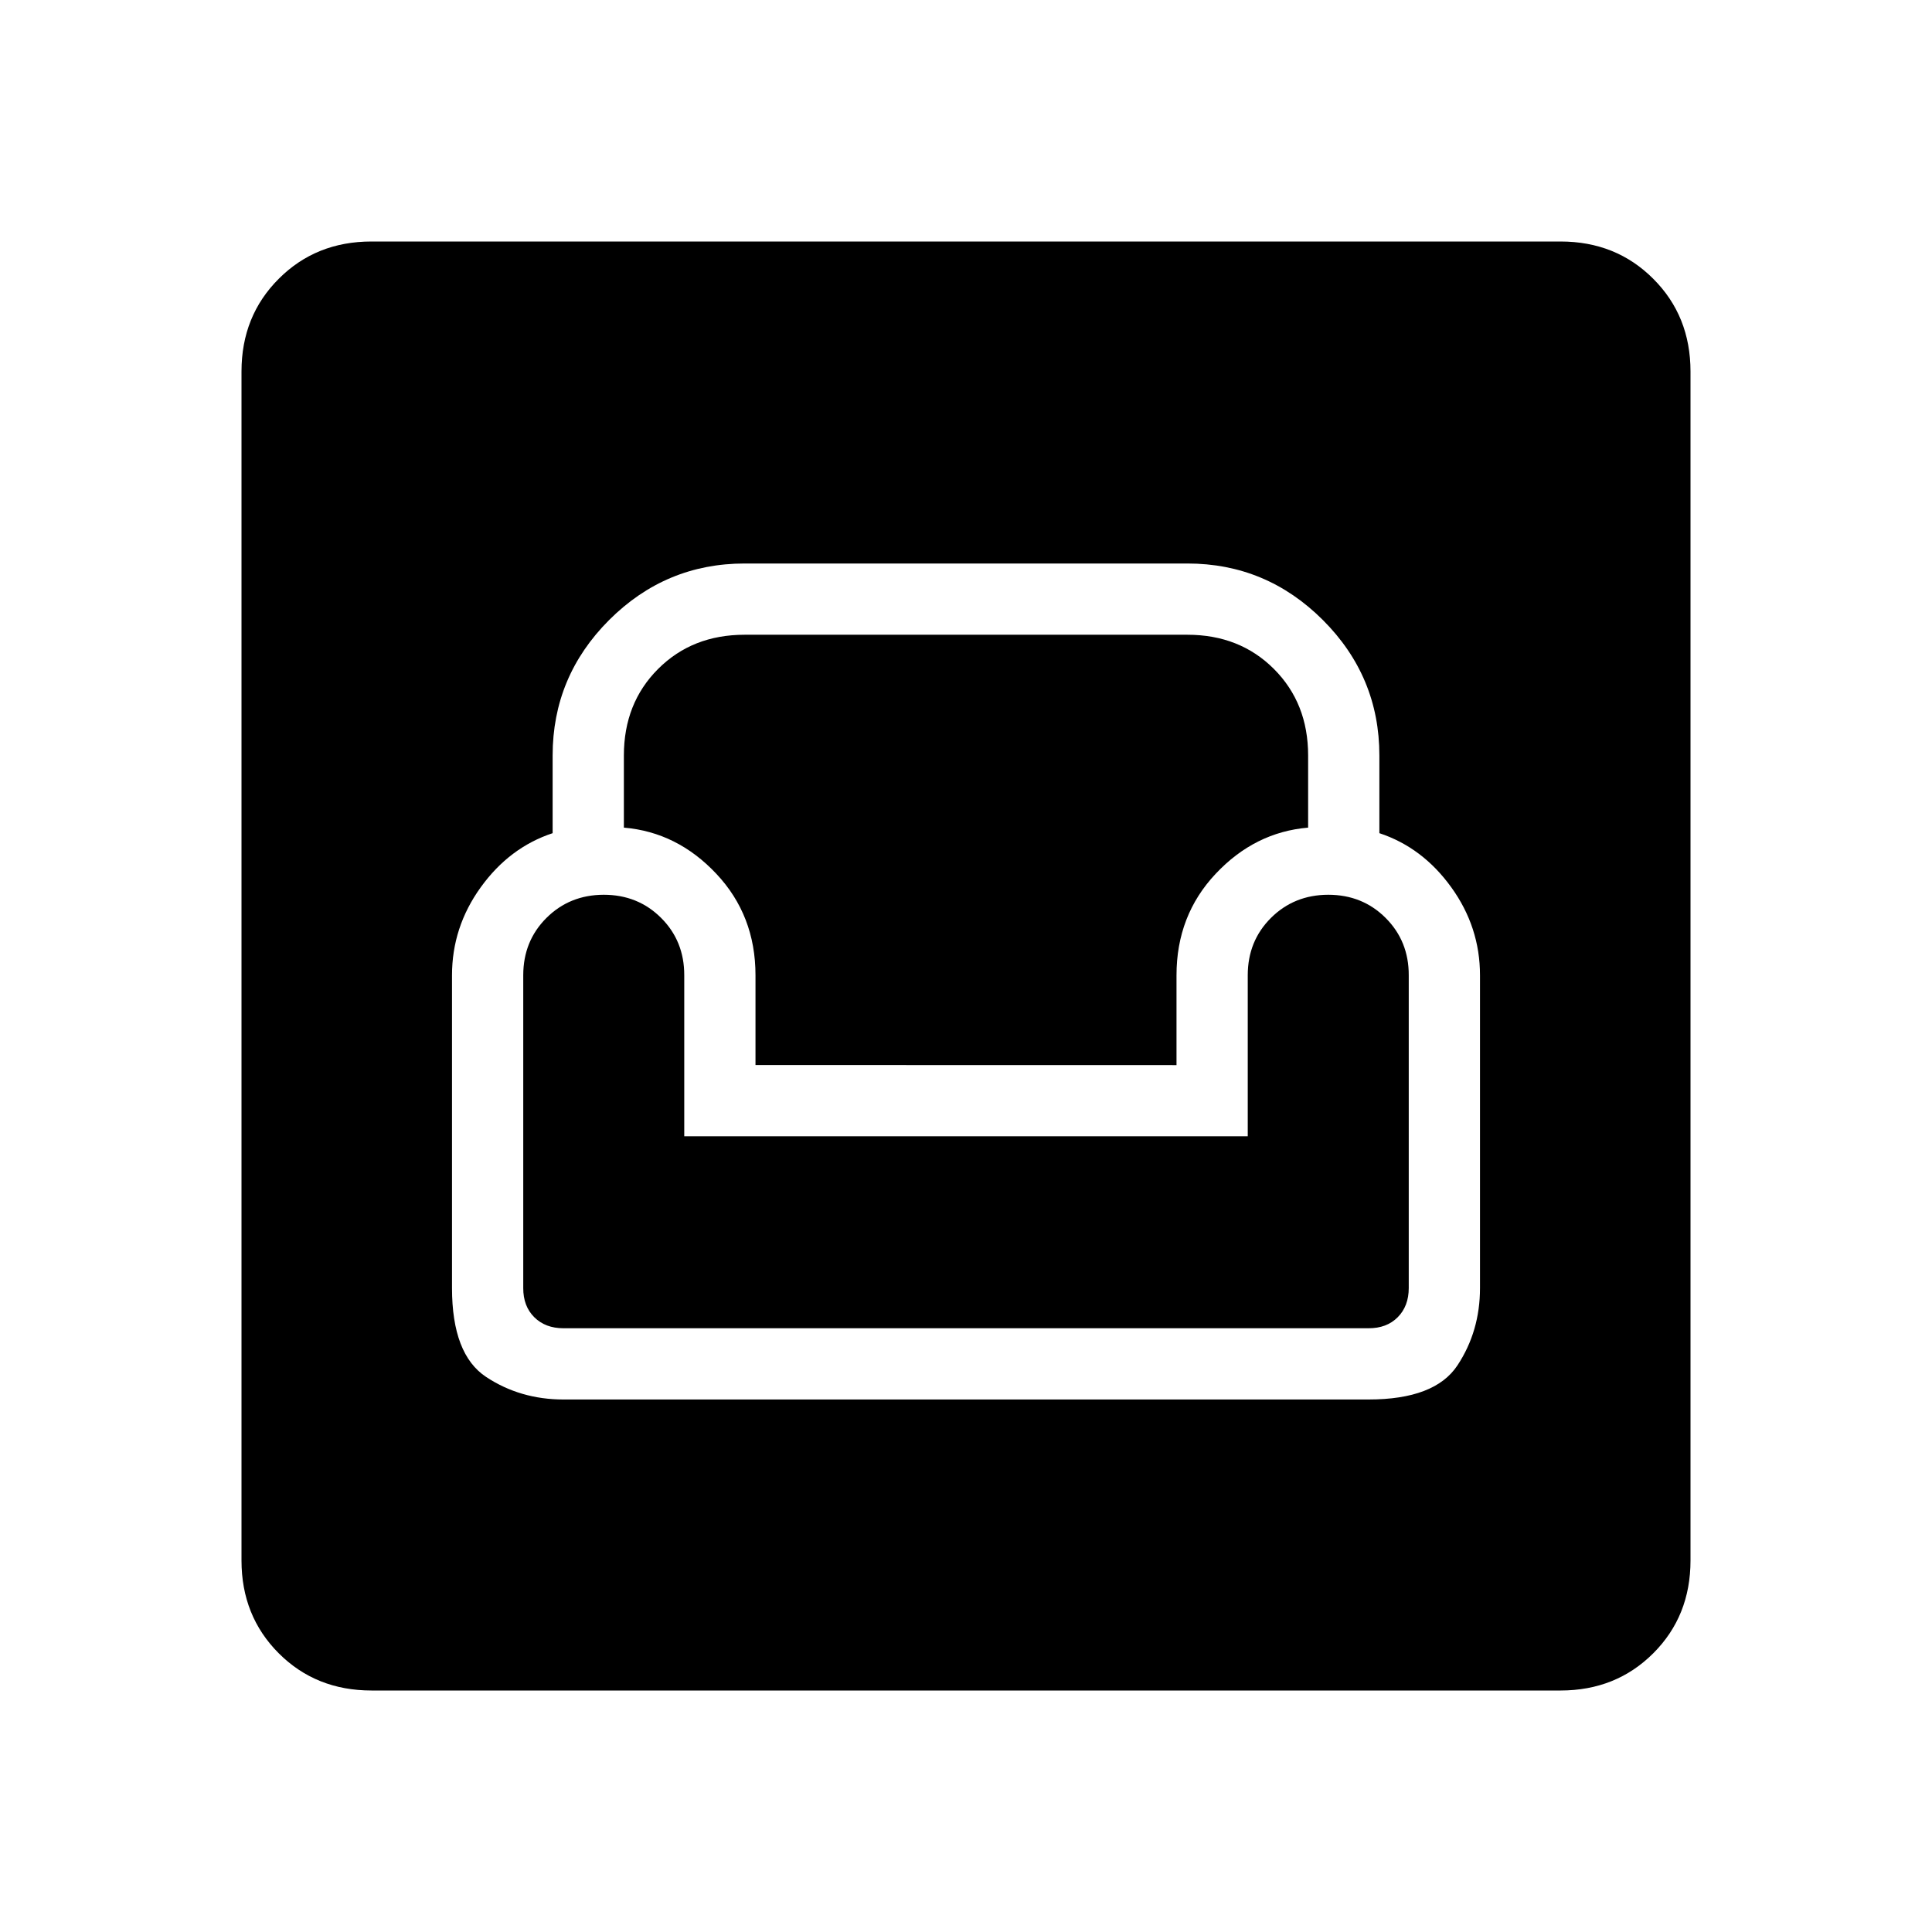 <svg xmlns="http://www.w3.org/2000/svg" width="1em" height="1em" viewBox="0 0 24 24"><path fill="currentColor" d="M4.615 21q-.69 0-1.152-.462Q3 20.075 3 19.385V4.615q0-.69.463-1.152Q3.925 3 4.615 3h14.77q.69 0 1.152.463q.463.462.463 1.152v14.77q0 .69-.462 1.152q-.463.463-1.153.463zM7 17.385h10q.825 0 1.105-.424t.28-.961v-3.885q0-.598-.357-1.093t-.893-.672v-.965q0-.981-.702-1.683Q15.73 7 14.75 7h-5.5q-.98 0-1.683.702q-.702.702-.702 1.683v.965q-.536.177-.893.672q-.357.495-.357 1.093V16q0 .825.424 1.105t.961.28m0-.885q-.225 0-.363-.137T6.5 16v-3.885q0-.425.288-.712t.712-.288q.425 0 .713.288t.287.712v2h7v-2q0-.425.288-.712t.712-.288q.425 0 .713.288t.287.712V16q0 .225-.137.363T17 16.5zm2.385-3.27v-1.115q0-.744-.487-1.261q-.486-.517-1.148-.573v-.896q0-.65.425-1.075t1.075-.425h5.5q.65 0 1.075.425t.425 1.075v.896q-.662.056-1.148.573q-.487.517-.487 1.261v1.116z"/></svg>